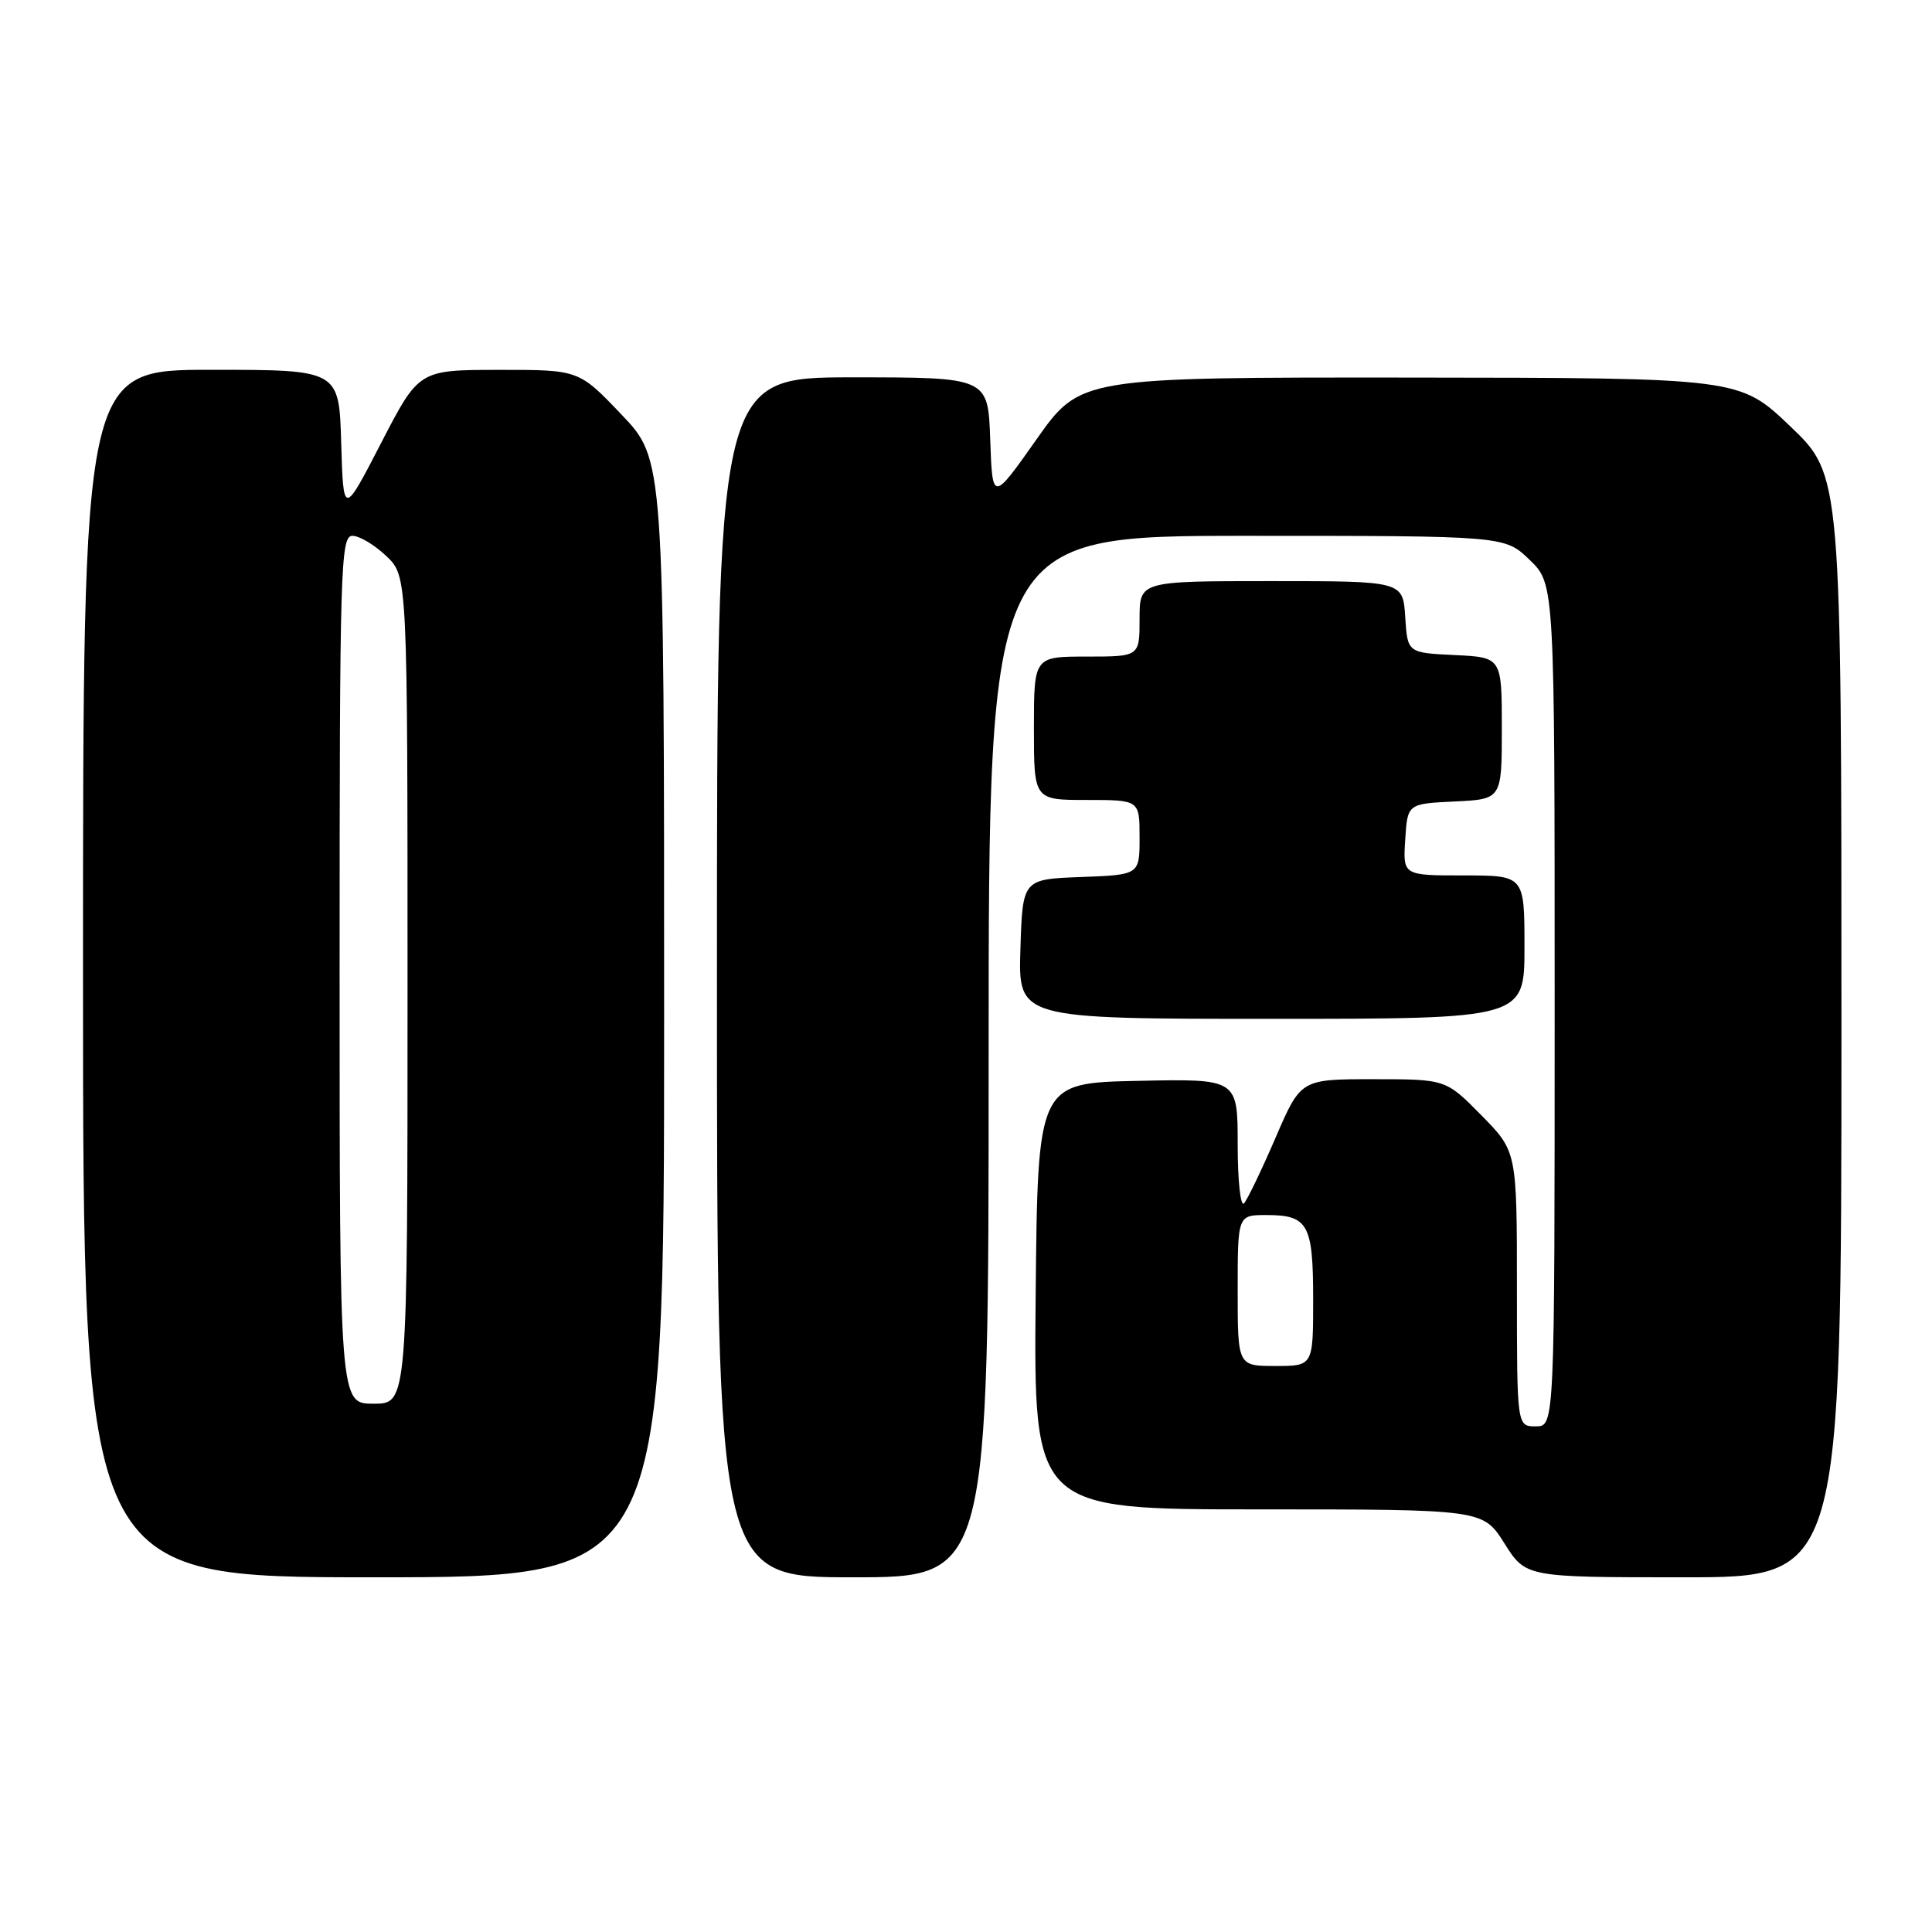 <?xml version="1.0" encoding="UTF-8" standalone="no"?>
<!DOCTYPE svg PUBLIC "-//W3C//DTD SVG 1.1//EN" "http://www.w3.org/Graphics/SVG/1.1/DTD/svg11.dtd" >
<svg xmlns="http://www.w3.org/2000/svg" xmlns:xlink="http://www.w3.org/1999/xlink" version="1.1" viewBox="0 0 256 256">
 <g >
 <path fill="currentColor"
d=" M 88.00 134.93 C 88.00 60.85 88.00 60.85 82.35 54.93 C 76.70 49.00 76.70 49.00 66.10 49.01 C 55.50 49.02 55.50 49.02 50.50 58.70 C 45.50 68.38 45.50 68.38 45.21 58.69 C 44.93 49.00 44.93 49.00 27.96 49.00 C 11.00 49.00 11.00 49.00 11.00 129.00 C 11.00 209.00 11.00 209.00 49.50 209.00 C 88.00 209.00 88.00 209.00 88.00 134.93 Z  M 131.00 140.00 C 131.00 71.00 131.00 71.00 165.20 71.00 C 199.40 71.00 199.40 71.00 202.70 74.20 C 206.00 77.39 206.00 77.39 206.00 133.20 C 206.00 189.00 206.00 189.00 203.50 189.00 C 201.00 189.00 201.00 189.00 201.00 170.78 C 201.00 152.57 201.00 152.57 196.29 147.78 C 191.58 143.00 191.58 143.00 181.97 143.00 C 172.36 143.00 172.36 143.00 169.02 150.75 C 167.18 155.01 165.30 158.93 164.84 159.45 C 164.38 159.97 164.00 156.47 164.00 151.67 C 164.00 142.94 164.00 142.94 150.75 143.22 C 137.50 143.50 137.50 143.50 137.23 171.75 C 136.97 200.00 136.97 200.00 166.73 200.00 C 196.50 200.00 196.50 200.00 199.34 204.50 C 202.18 209.00 202.18 209.00 223.09 209.00 C 244.00 209.00 244.00 209.00 244.00 135.99 C 244.00 62.98 244.00 62.98 237.25 56.52 C 230.50 50.07 230.50 50.07 186.82 50.03 C 143.14 50.00 143.14 50.00 137.32 58.25 C 131.50 66.50 131.50 66.50 131.21 58.25 C 130.92 50.00 130.92 50.00 112.96 50.00 C 95.00 50.00 95.00 50.00 95.00 129.50 C 95.00 209.00 95.00 209.00 113.00 209.00 C 131.00 209.00 131.00 209.00 131.00 140.00 Z  M 202.00 125.50 C 202.00 116.00 202.00 116.00 193.95 116.00 C 185.89 116.00 185.89 116.00 186.20 111.25 C 186.50 106.50 186.50 106.50 192.75 106.20 C 199.00 105.90 199.00 105.90 199.00 96.50 C 199.00 87.10 199.00 87.10 192.75 86.80 C 186.50 86.50 186.50 86.50 186.20 81.75 C 185.89 77.00 185.89 77.00 168.45 77.00 C 151.00 77.00 151.00 77.00 151.00 82.00 C 151.00 87.00 151.00 87.00 144.00 87.00 C 137.00 87.00 137.00 87.00 137.00 96.50 C 137.00 106.00 137.00 106.00 144.00 106.00 C 151.00 106.00 151.00 106.00 151.00 110.96 C 151.00 115.92 151.00 115.92 143.25 116.21 C 135.50 116.50 135.50 116.50 135.21 125.75 C 134.92 135.00 134.92 135.00 168.46 135.00 C 202.00 135.00 202.00 135.00 202.00 125.50 Z  M 45.00 128.50 C 45.00 75.11 45.12 71.00 46.70 71.00 C 47.63 71.00 49.65 72.21 51.20 73.69 C 54.00 76.37 54.00 76.37 54.00 131.19 C 54.00 186.00 54.00 186.00 49.50 186.00 C 45.00 186.00 45.00 186.00 45.00 128.50 Z  M 164.00 171.00 C 164.00 161.00 164.00 161.00 167.80 161.00 C 173.34 161.00 174.00 162.19 174.00 172.20 C 174.00 181.00 174.00 181.00 169.00 181.00 C 164.00 181.00 164.00 181.00 164.00 171.00 Z "/>
</g>
</svg>